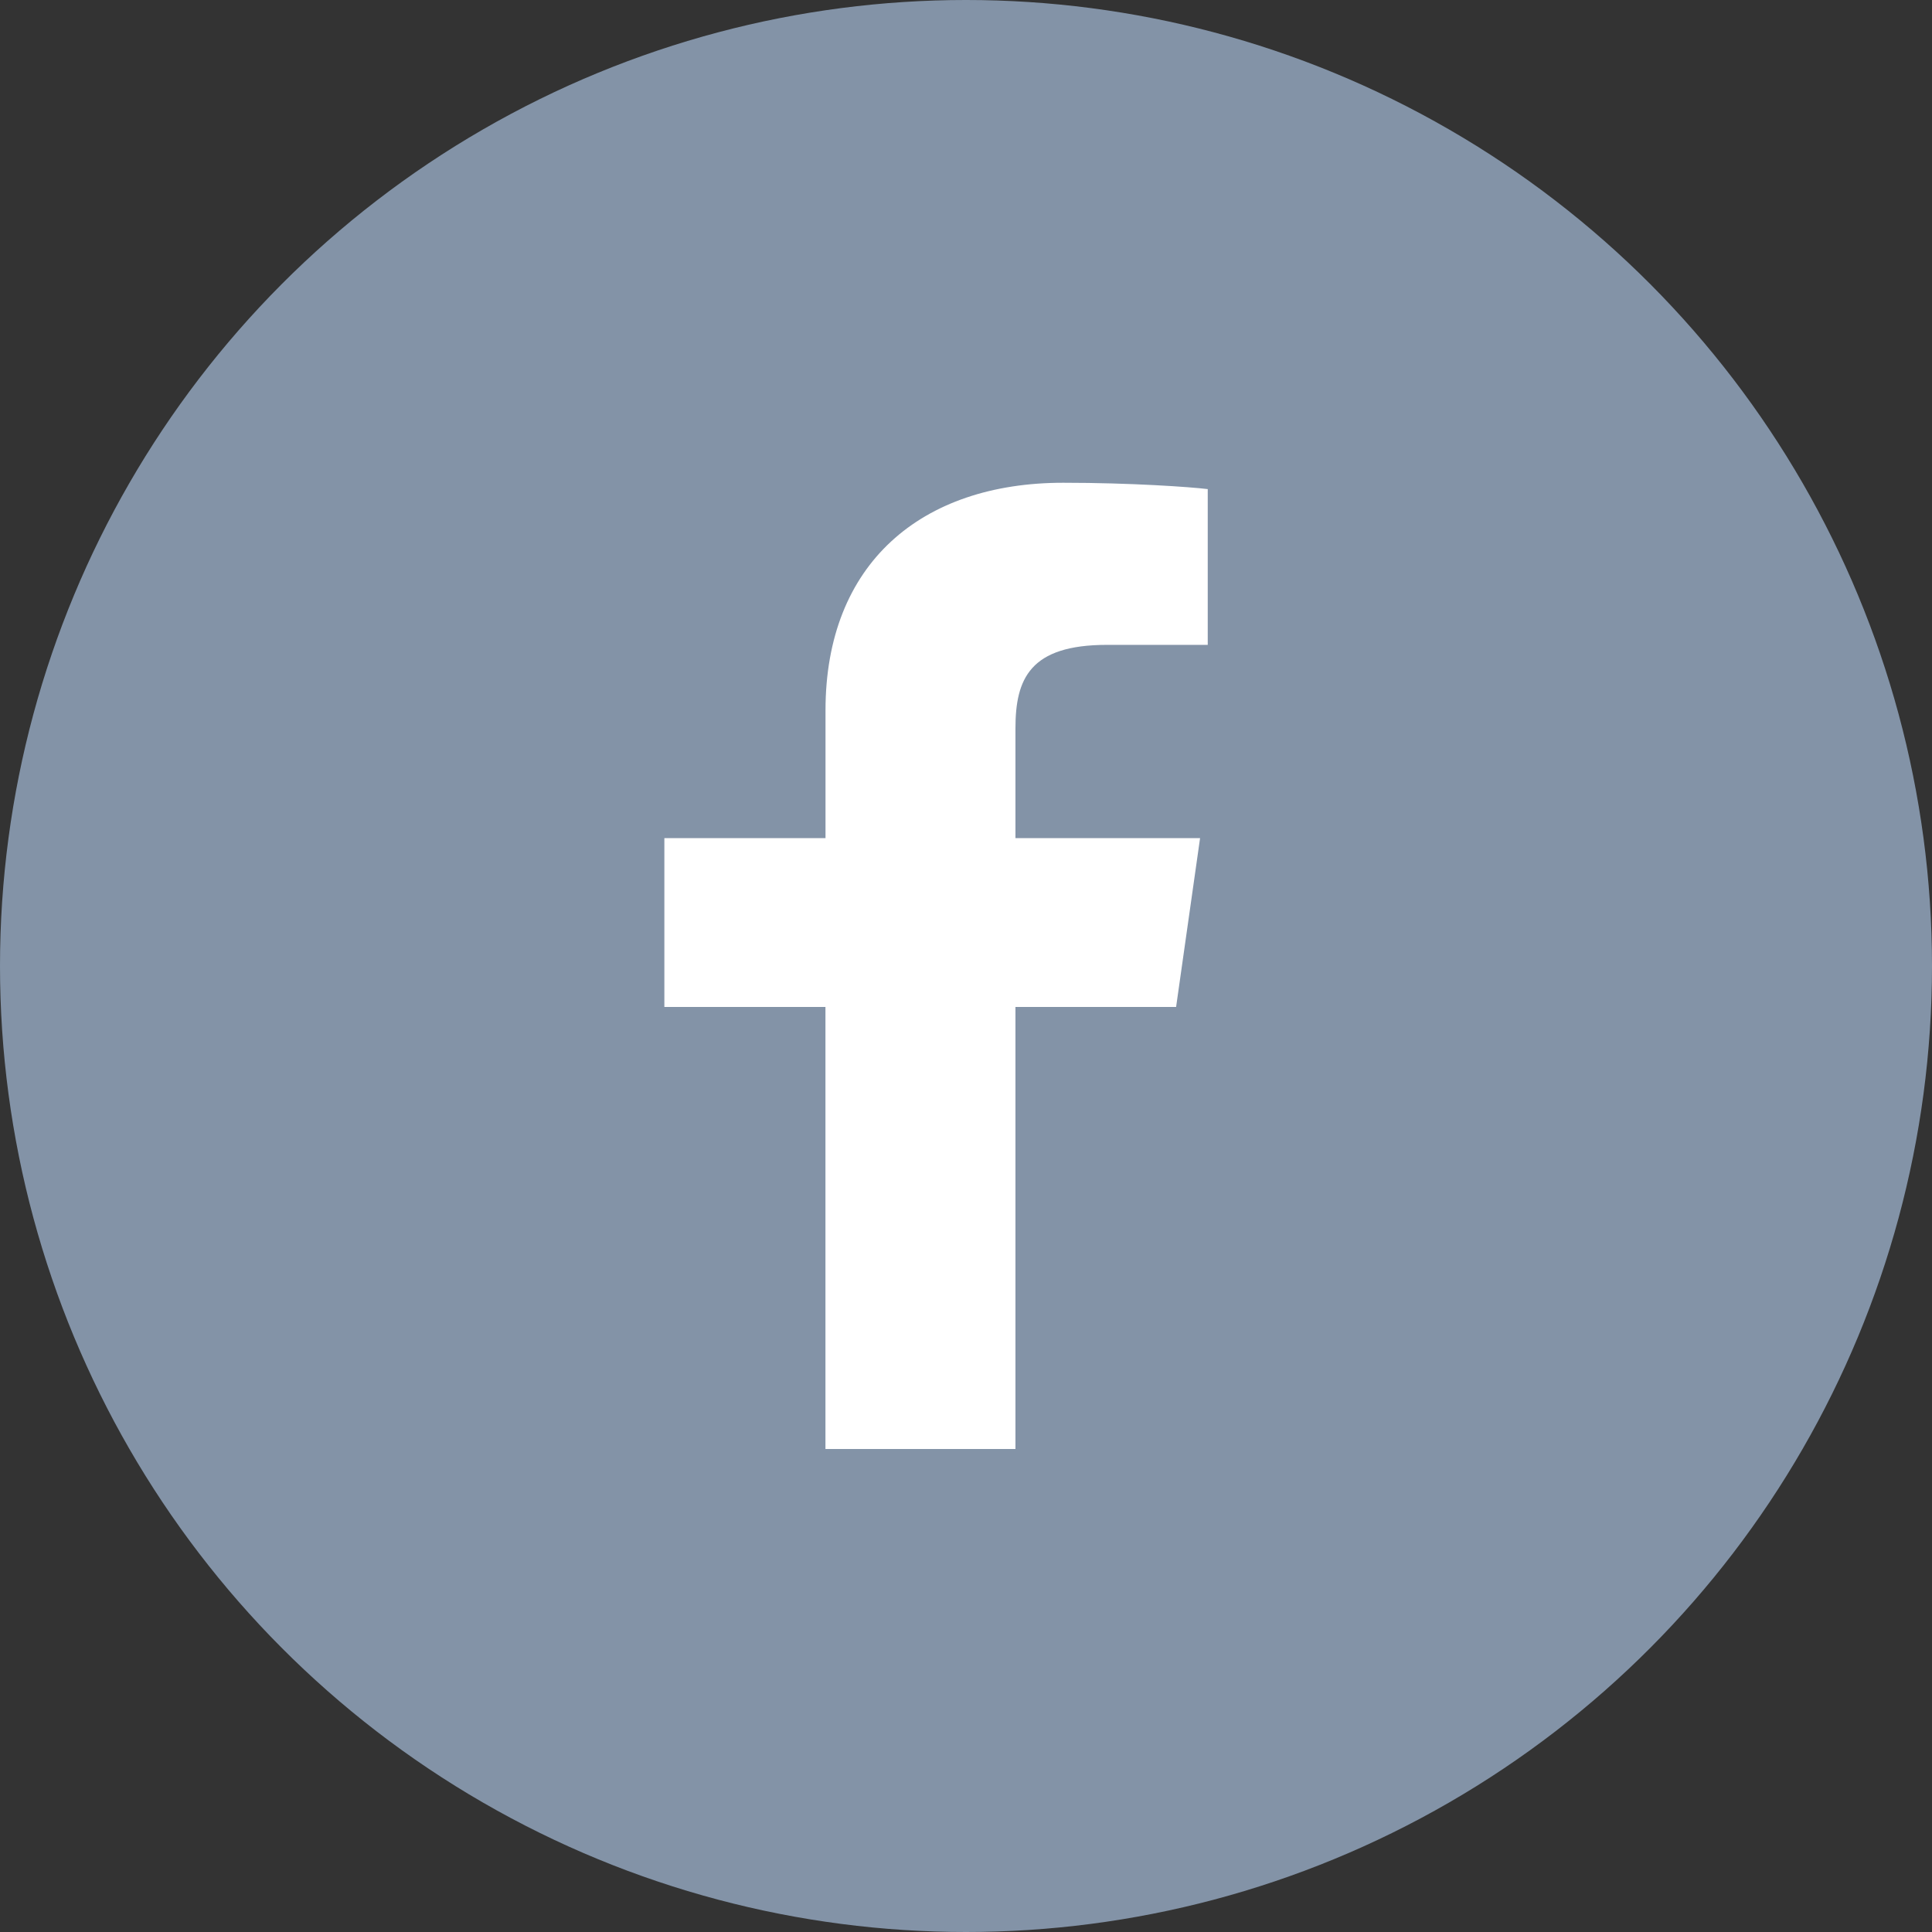 <?xml version="1.0" encoding="UTF-8" standalone="no"?><!DOCTYPE svg PUBLIC "-//W3C//DTD SVG 1.1//EN" "http://www.w3.org/Graphics/SVG/1.1/DTD/svg11.dtd"><svg width="100%" height="100%" viewBox="0 0 32 32" version="1.1" xmlns="http://www.w3.org/2000/svg" xmlns:xlink="http://www.w3.org/1999/xlink" xml:space="preserve" style="fill-rule:evenodd;clip-rule:evenodd;stroke-linejoin:round;stroke-miterlimit:1.414;"><rect x="0" y="0" width="32" height="32" fill="#333333" stroke="none"/><circle id="Facebook" cx="16" cy="16" r="16" style="fill:#8393a7;"/><clipPath id="_clip1"><circle cx="16" cy="16" r="16"/></clipPath><g clip-path="url(#_clip1)"><path id="Facebook-Icon" d="M13.672,24l0,-7.322l-2.668,0l0,-2.796l2.669,0l0,-2.116c0,-2.434 1.587,-3.77 3.937,-3.77c1.125,0 2.112,0.07 2.394,0.105l0,2.58l-1.668,0c-1.278,0 -1.517,0.561 -1.517,1.385l0,1.816l3.058,0l-0.397,2.796l-2.661,0l0,7.322l-3.147,0Z" style="fill:#fff;fill-rule:nonzero;"/></g></svg>